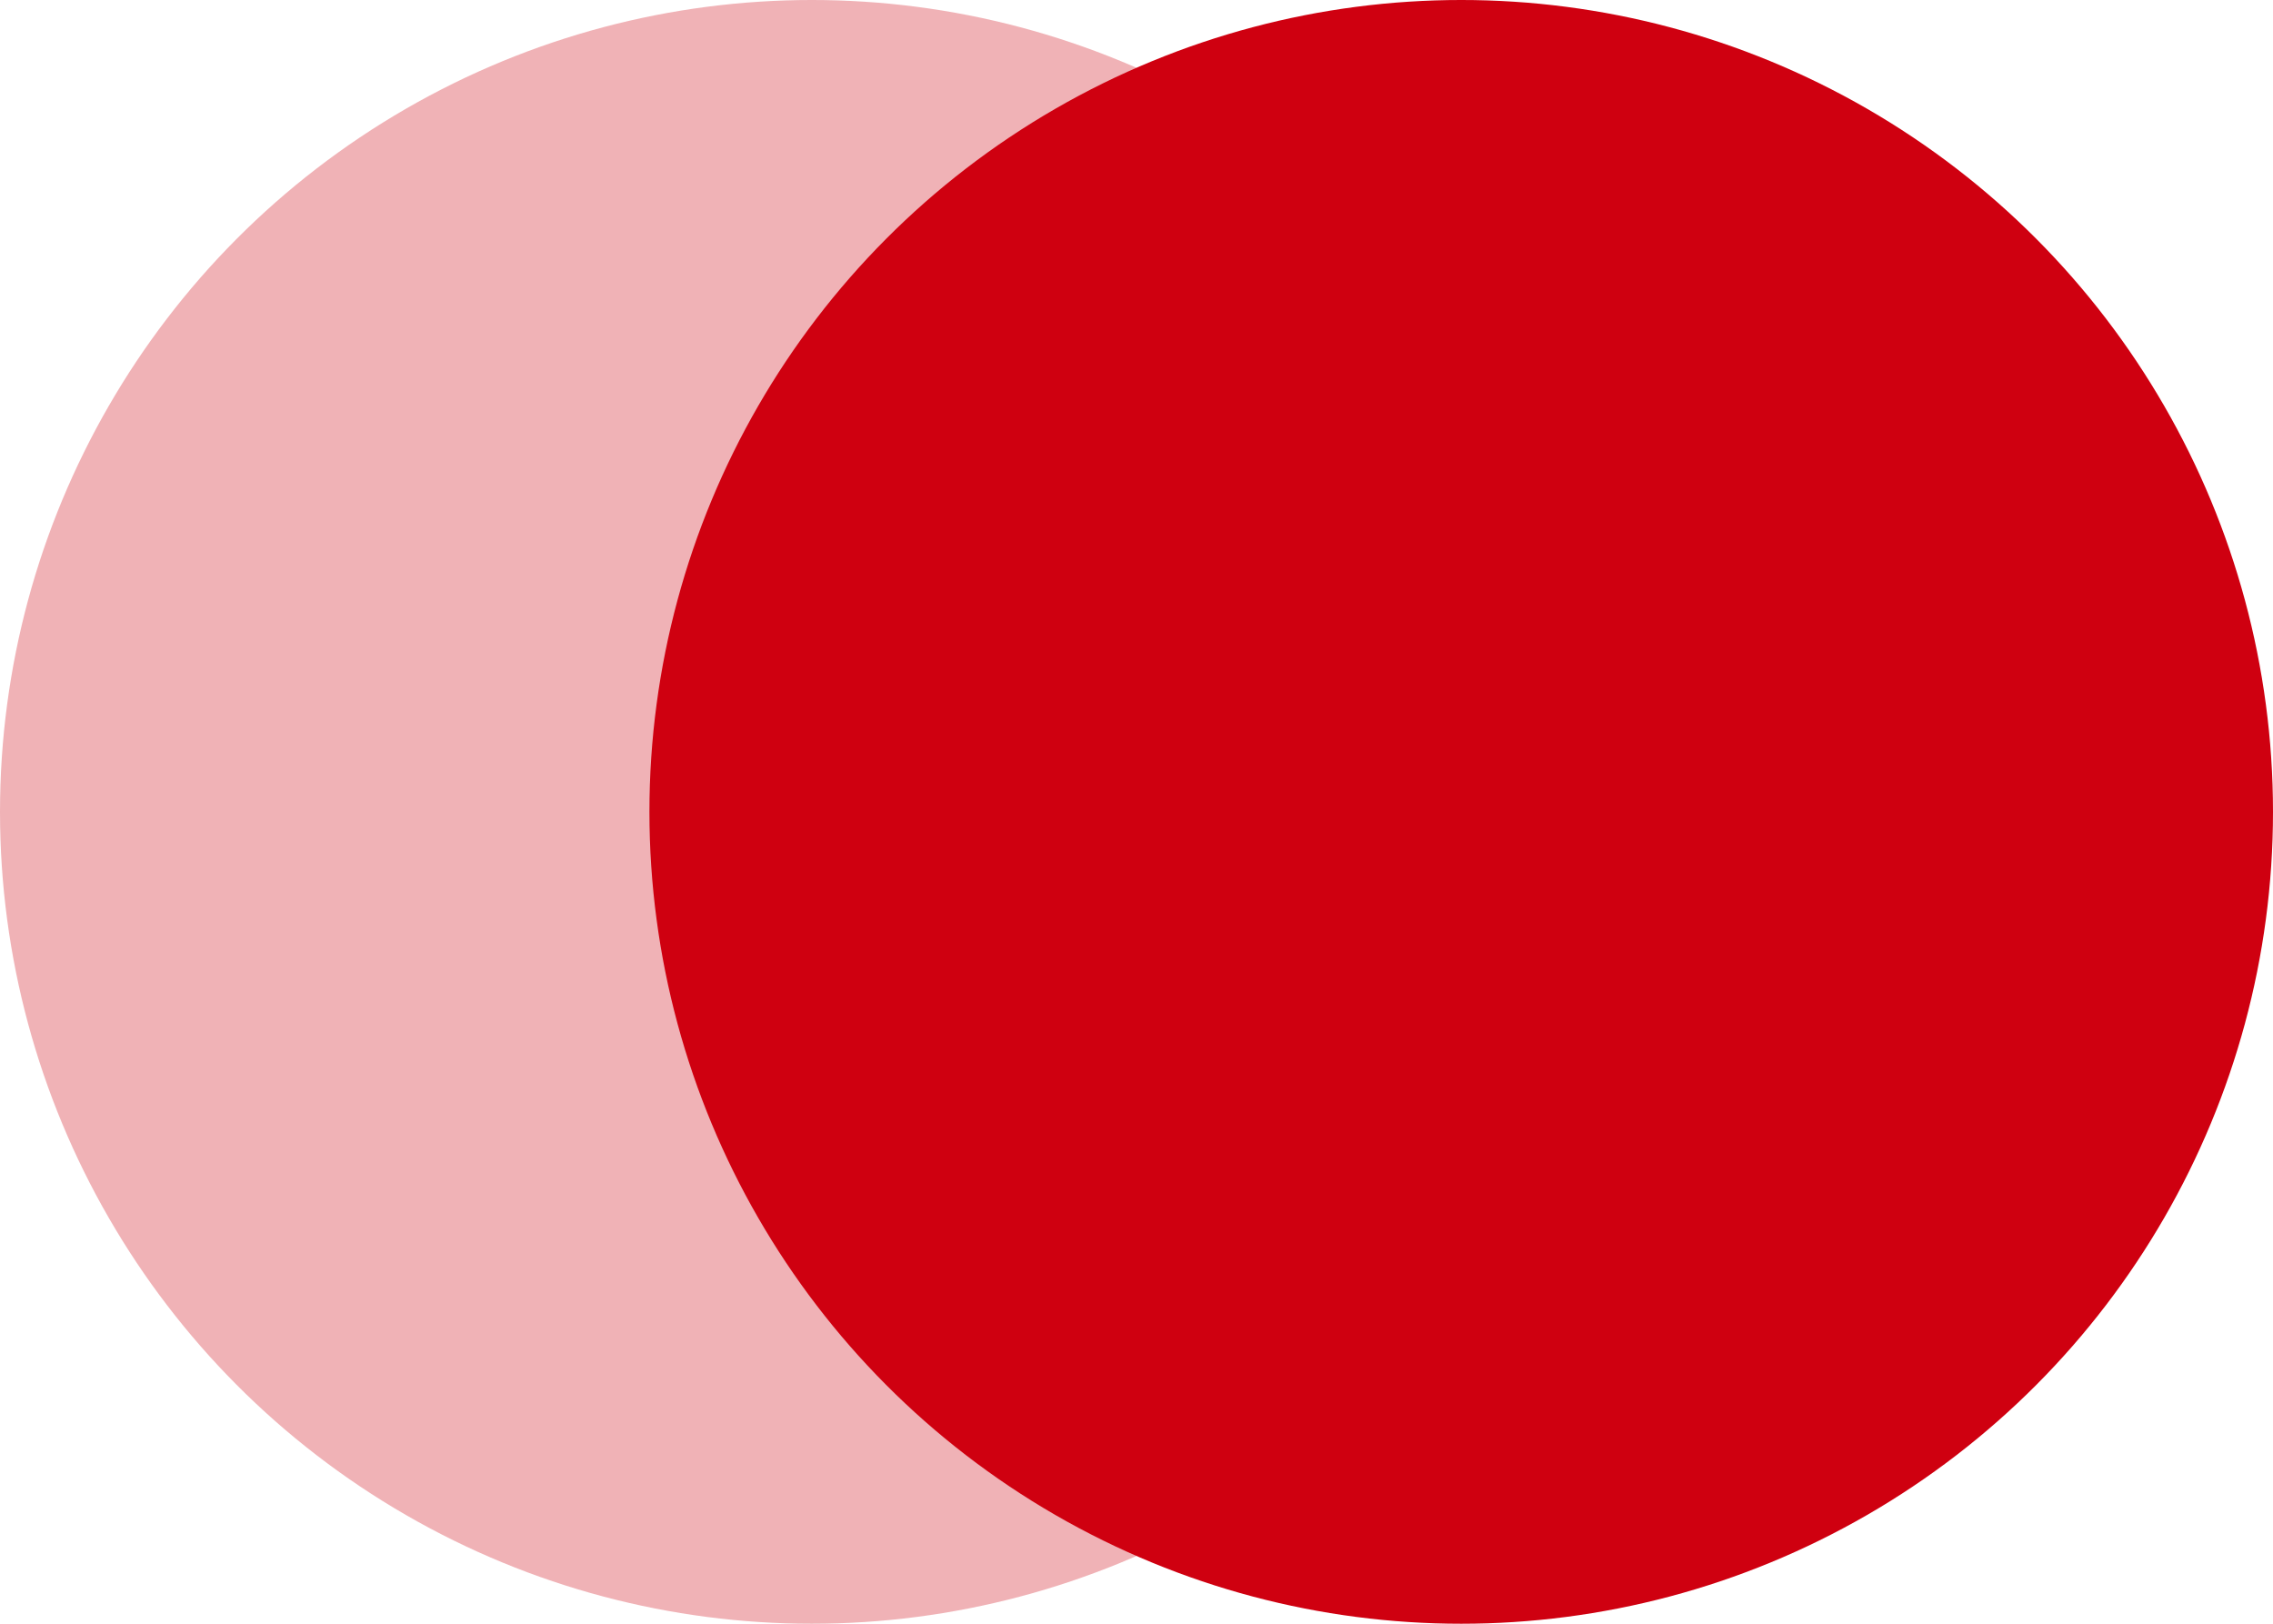 <?xml version="1.0" encoding="UTF-8"?>
<svg width="21px" height="15px" viewBox="0 0 21 15" version="1.1" xmlns="http://www.w3.org/2000/svg" xmlns:xlink="http://www.w3.org/1999/xlink">
    <title>编组 35备份 2</title>
    <g id="页面-1" stroke="none" stroke-width="1" fill="none" fill-rule="evenodd">
        <g id="SDSF-首页" transform="translate(-655, -2072)" fill="#CF0010">
            <g id="场景" transform="translate(0, 1382)">
                <g id="编组-24" transform="translate(0, 542)">
                    <g id="编组-38" transform="translate(655, 141)">
                        <g id="编组-35备份-2" transform="translate(0, 7)">
                            <circle id="椭圆形" opacity="0.302" cx="7.5" cy="7.5" r="7.5"></circle>
                            <circle id="椭圆形备份" cx="13.5" cy="7.5" r="7.5"></circle>
                        </g>
                    </g>
                </g>
            </g>
        </g>
    </g>
</svg>